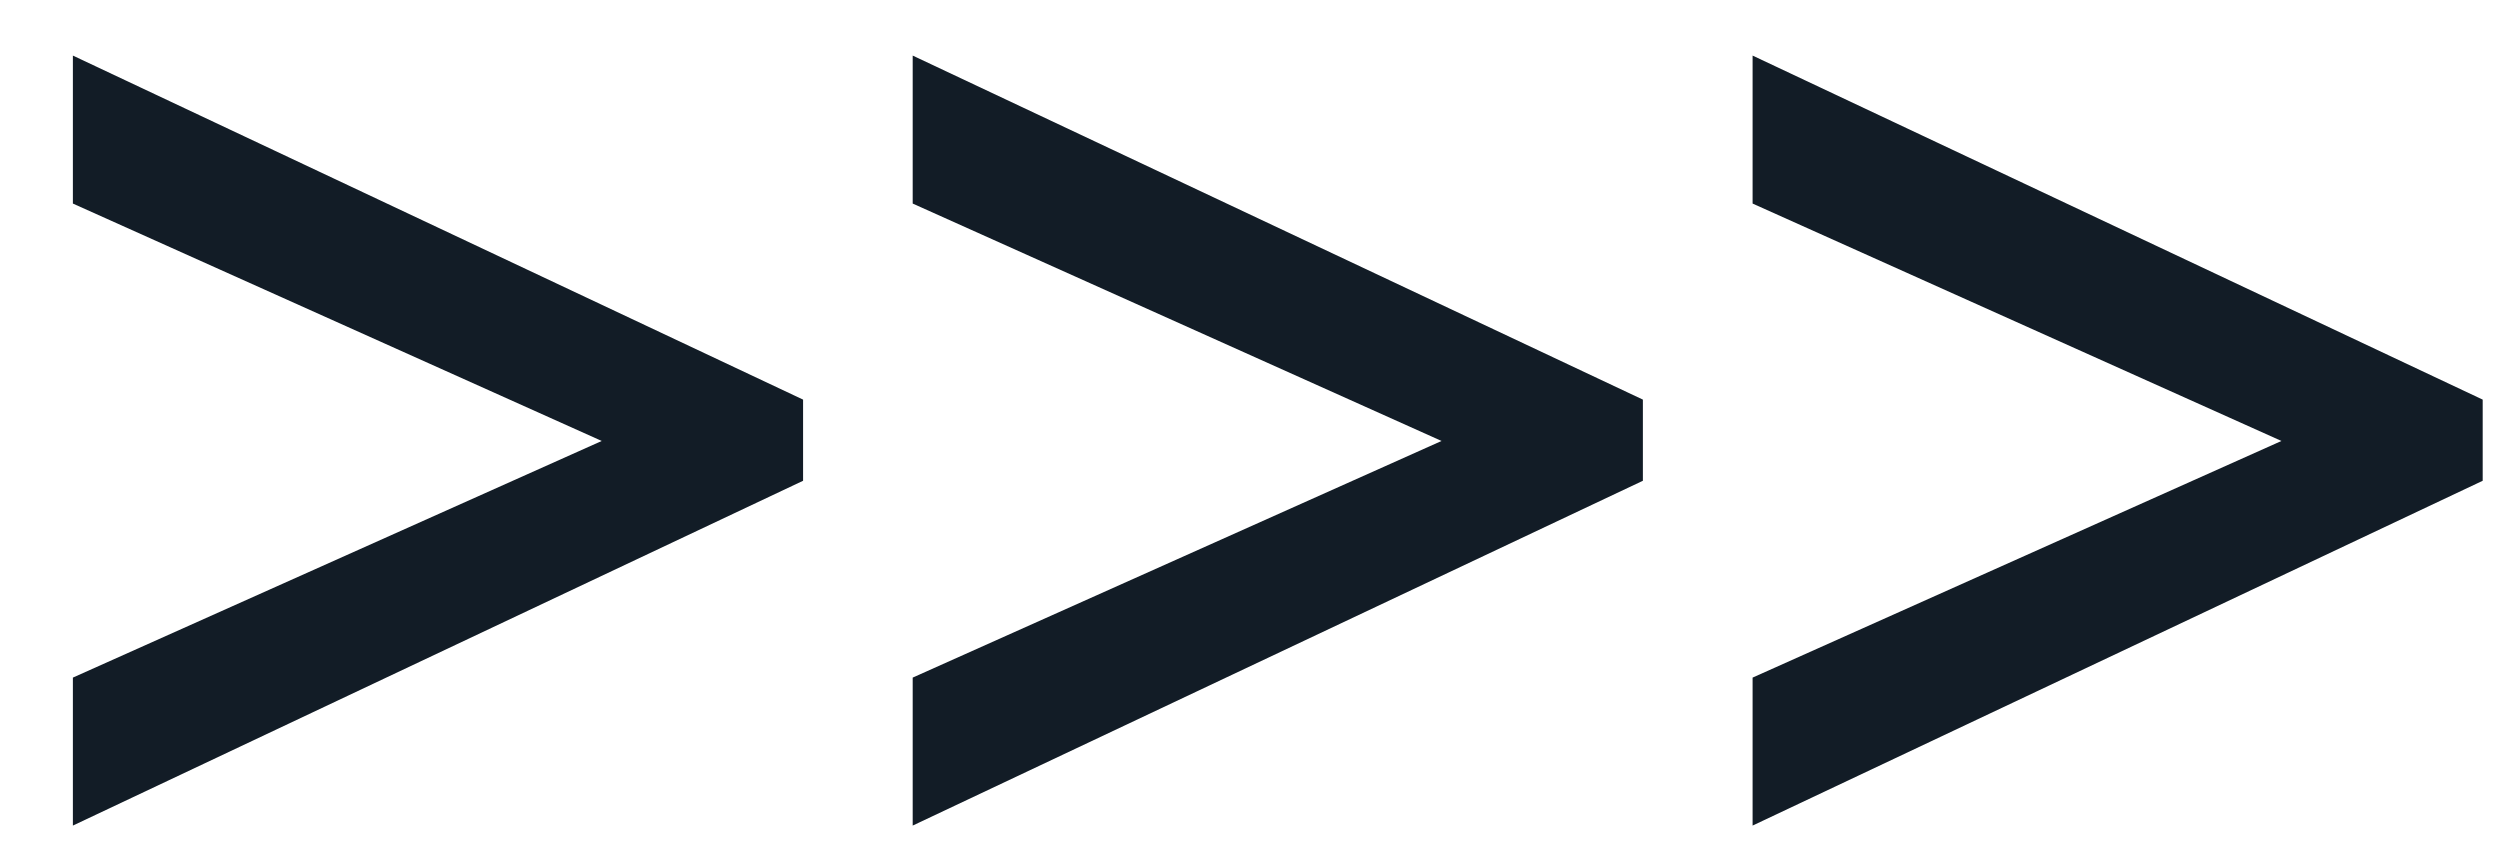 <svg width="26" height="9" viewBox="0 0 26 9" fill="none" xmlns="http://www.w3.org/2000/svg">
<path d="M0.758 8.586L8.352 5V4.156L0.758 0.578V2.117L6.258 4.586L0.758 7.047V8.586ZM9.492 8.586L17.086 5V4.156L9.492 0.578V2.117L14.992 4.586L9.492 7.047V8.586ZM18.227 8.586L25.82 5V4.156L18.227 0.578V2.117L23.727 4.586L18.227 7.047V8.586Z" fill="#121C26"/>
</svg>
